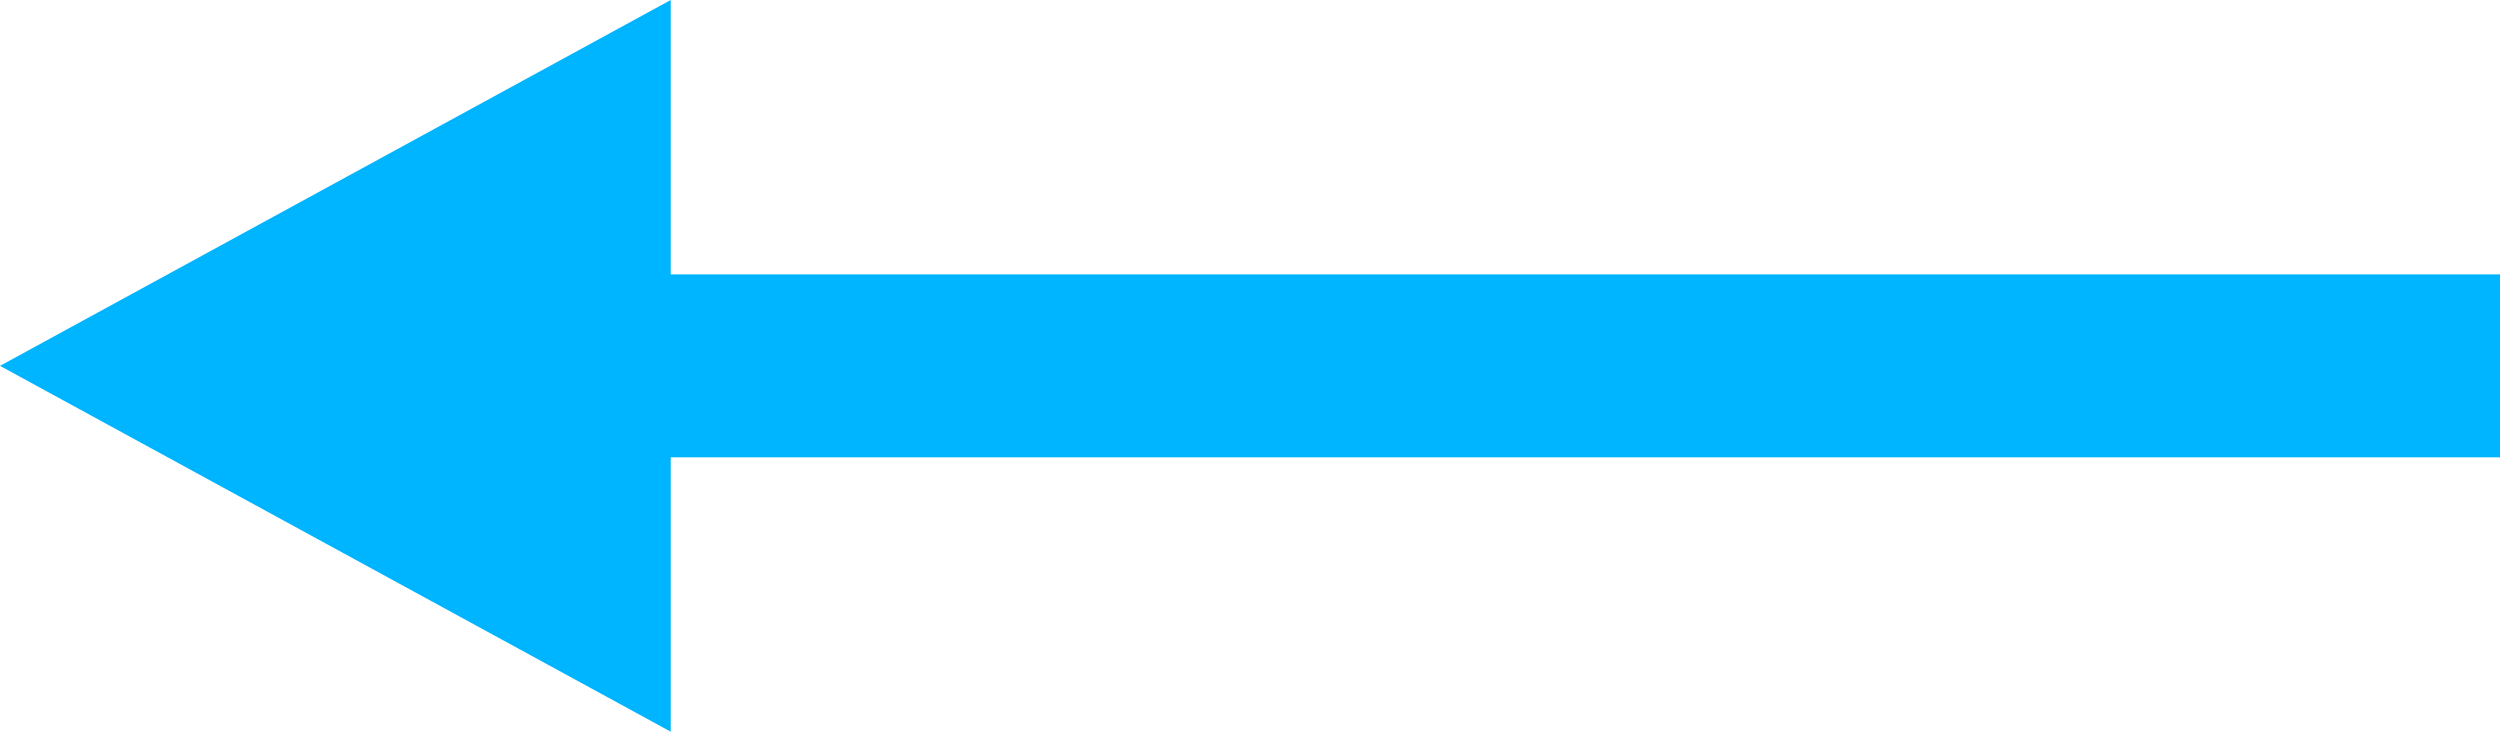 <svg xmlns="http://www.w3.org/2000/svg" width="41" height="12" viewBox="0 0 41 12"><g transform="translate(-1060.5 -2114.5)"><line x1="34" transform="translate(1067.5 2120.5)" fill="none" stroke="#00b5ff" stroke-width="3"/><path d="M6,0l6,11H0Z" transform="translate(1060.5 2126.5) rotate(-90)" fill="#00b5ff"/></g></svg>